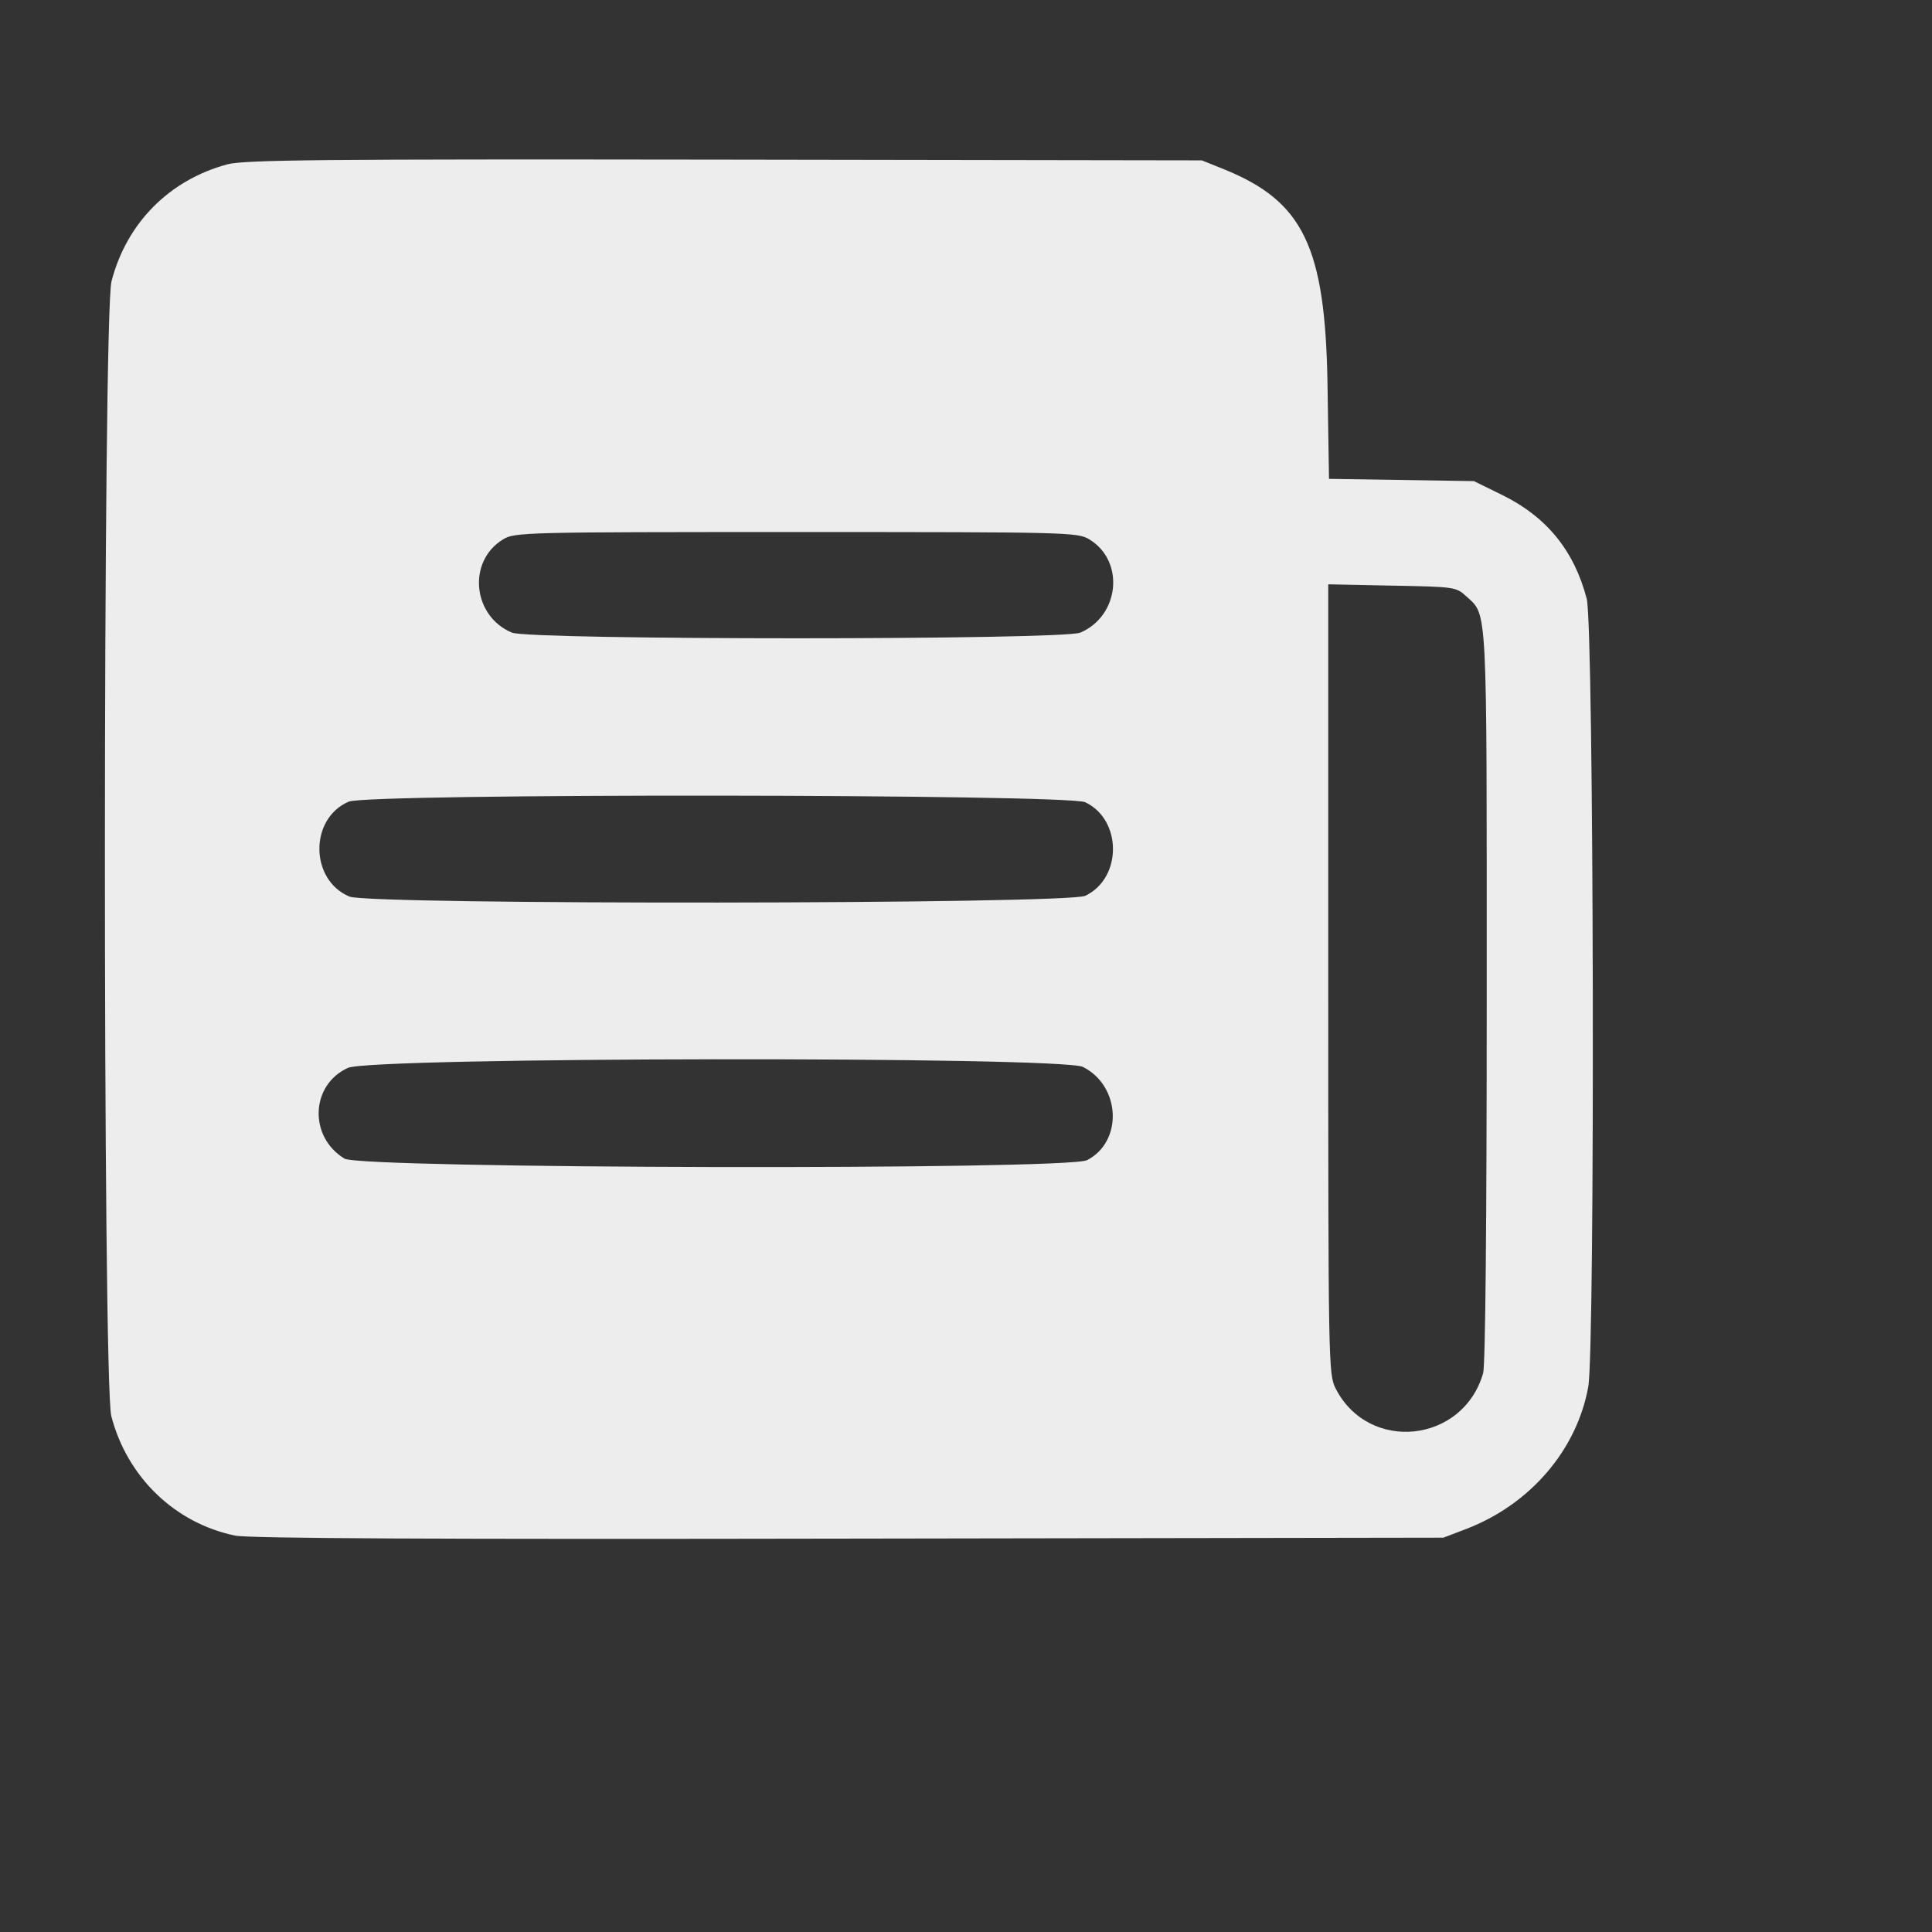 <?xml version="1.0" standalone="no"?>
<!DOCTYPE svg PUBLIC "-//W3C//DTD SVG 20010904//EN"
 "http://www.w3.org/TR/2001/REC-SVG-20010904/DTD/svg10.dtd">
<svg version="1.0" xmlns="http://www.w3.org/2000/svg"
 width="512pt" height="512pt" viewBox="0 0 512 512"
 preserveAspectRatio="xMidYMid meet">
<rect x="0" y="0" width="512" height="512" fill="#333333" stroke="none"/>
<g transform="translate(0,512) scale(0.05,-0.05)"
fill="#ededed" stroke="none">
<path d="M1205 9369 c-308 -83 -534 -311 -614 -620 -46 -175 -47 -5840 -1
-6015 84 -323 337 -567 656 -633 73 -15 1051 -20 3254 -16 l3150 5 118 45
c340 129 589 418 650 754 37 203 30 4032 -8 4177 -66 254 -211 433 -445 549
l-153 75 -384 6 -384 6 -8 504 c-12 726 -128 967 -549 1137 l-117 47 -2530 4
c-2134 3 -2546 -1 -2635 -25z m4569 -1988 c189 -115 160 -405 -48 -494 -95
-40 -2916 -40 -3013 0 -209 88 -237 378 -47 494 62 38 111 39 1554 39 1443 0
1492 -1 1554 -39z m1997 -301 c114 -105 109 -17 109 -2114 0 -1195 -7 -1962
-19 -2004 -107 -372 -607 -424 -782 -81 -38 76 -39 127 -39 2170 l0 2092 338
-7 c330 -6 340 -7 393 -56z m-2019 -1092 c196 -93 196 -403 0 -496 -96 -45
-3792 -49 -3900 -4 -210 88 -213 413 -4 503 102 45 3810 41 3904 -3z m-12
-1403 c200 -101 213 -395 22 -494 -104 -54 -3847 -46 -3936 8 -191 116 -180
391 18 481 127 58 3782 62 3896 5z"/>
</g>
</svg>
